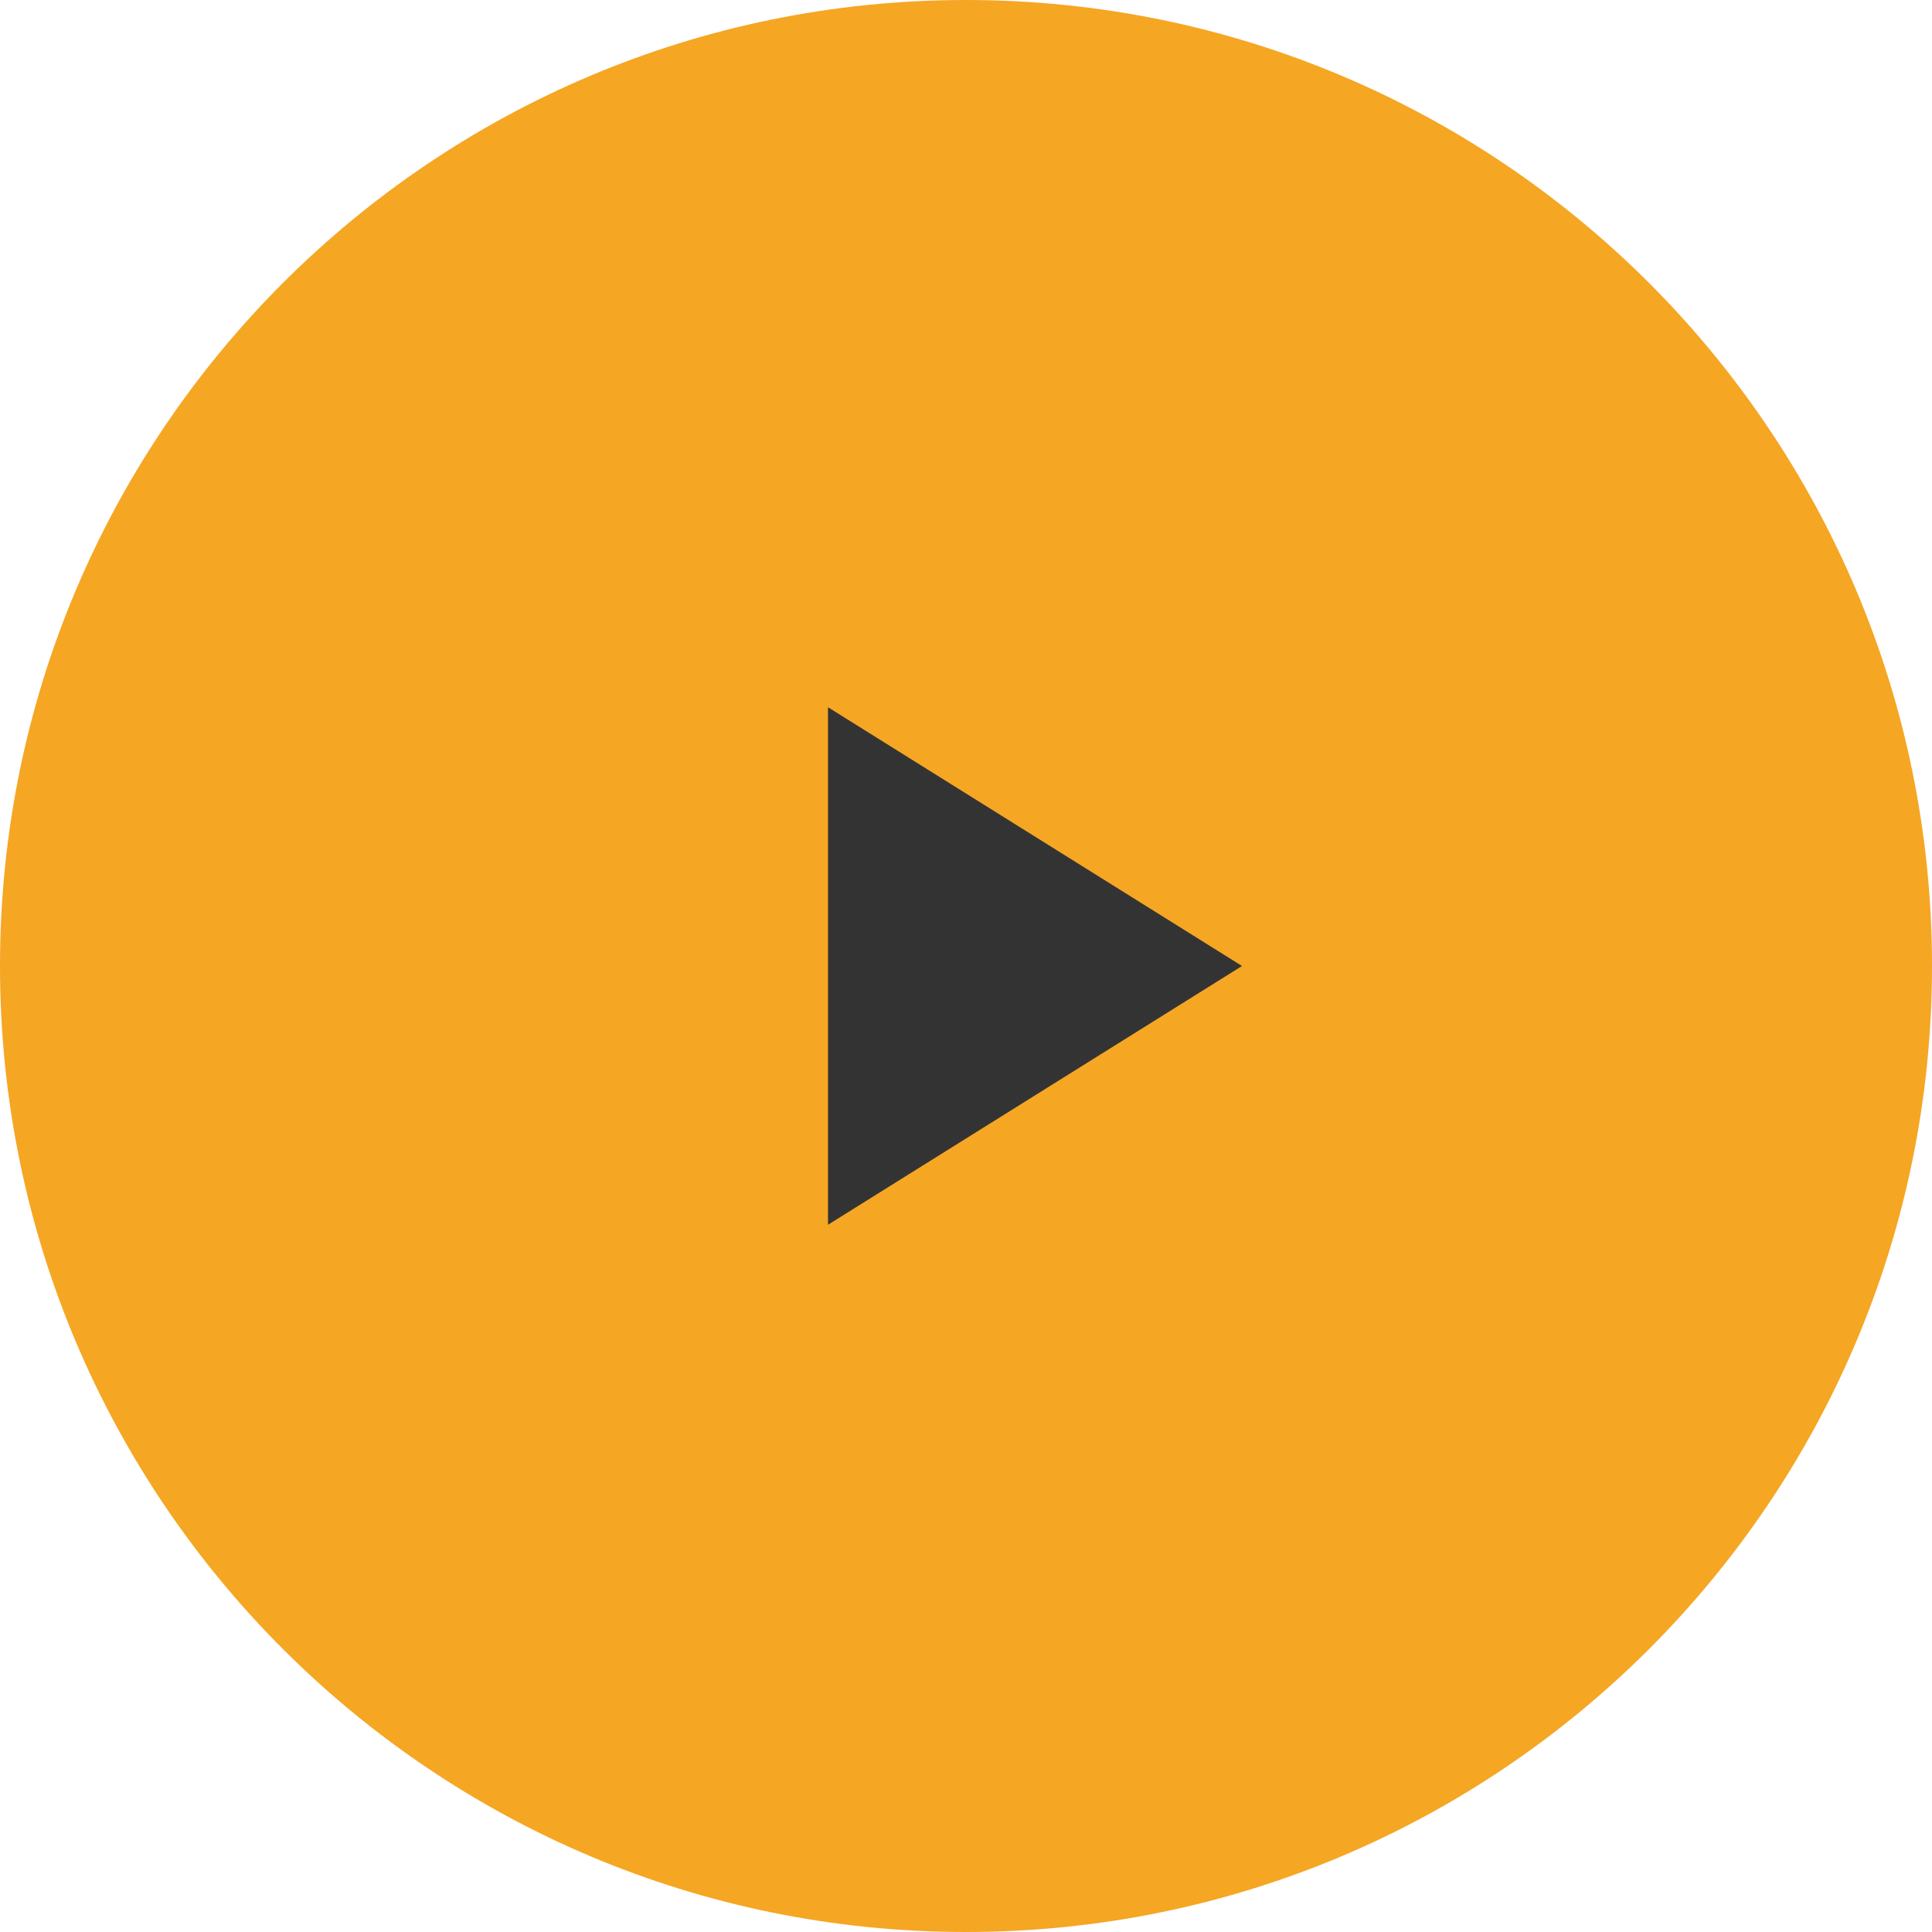 <svg width="112" height="112" viewBox="0 0 112 112" fill="none" xmlns="http://www.w3.org/2000/svg">
<path d="M56 112C86.928 112 112 86.928 112 56C112 25.072 86.928 0 56 0C25.072 0 0 25.072 0 56C0 86.928 25.072 112 56 112Z" fill="#F5A623"/>
<path d="M72 56L48 71V56V41L72 56Z" fill="#333333"/>
</svg>
